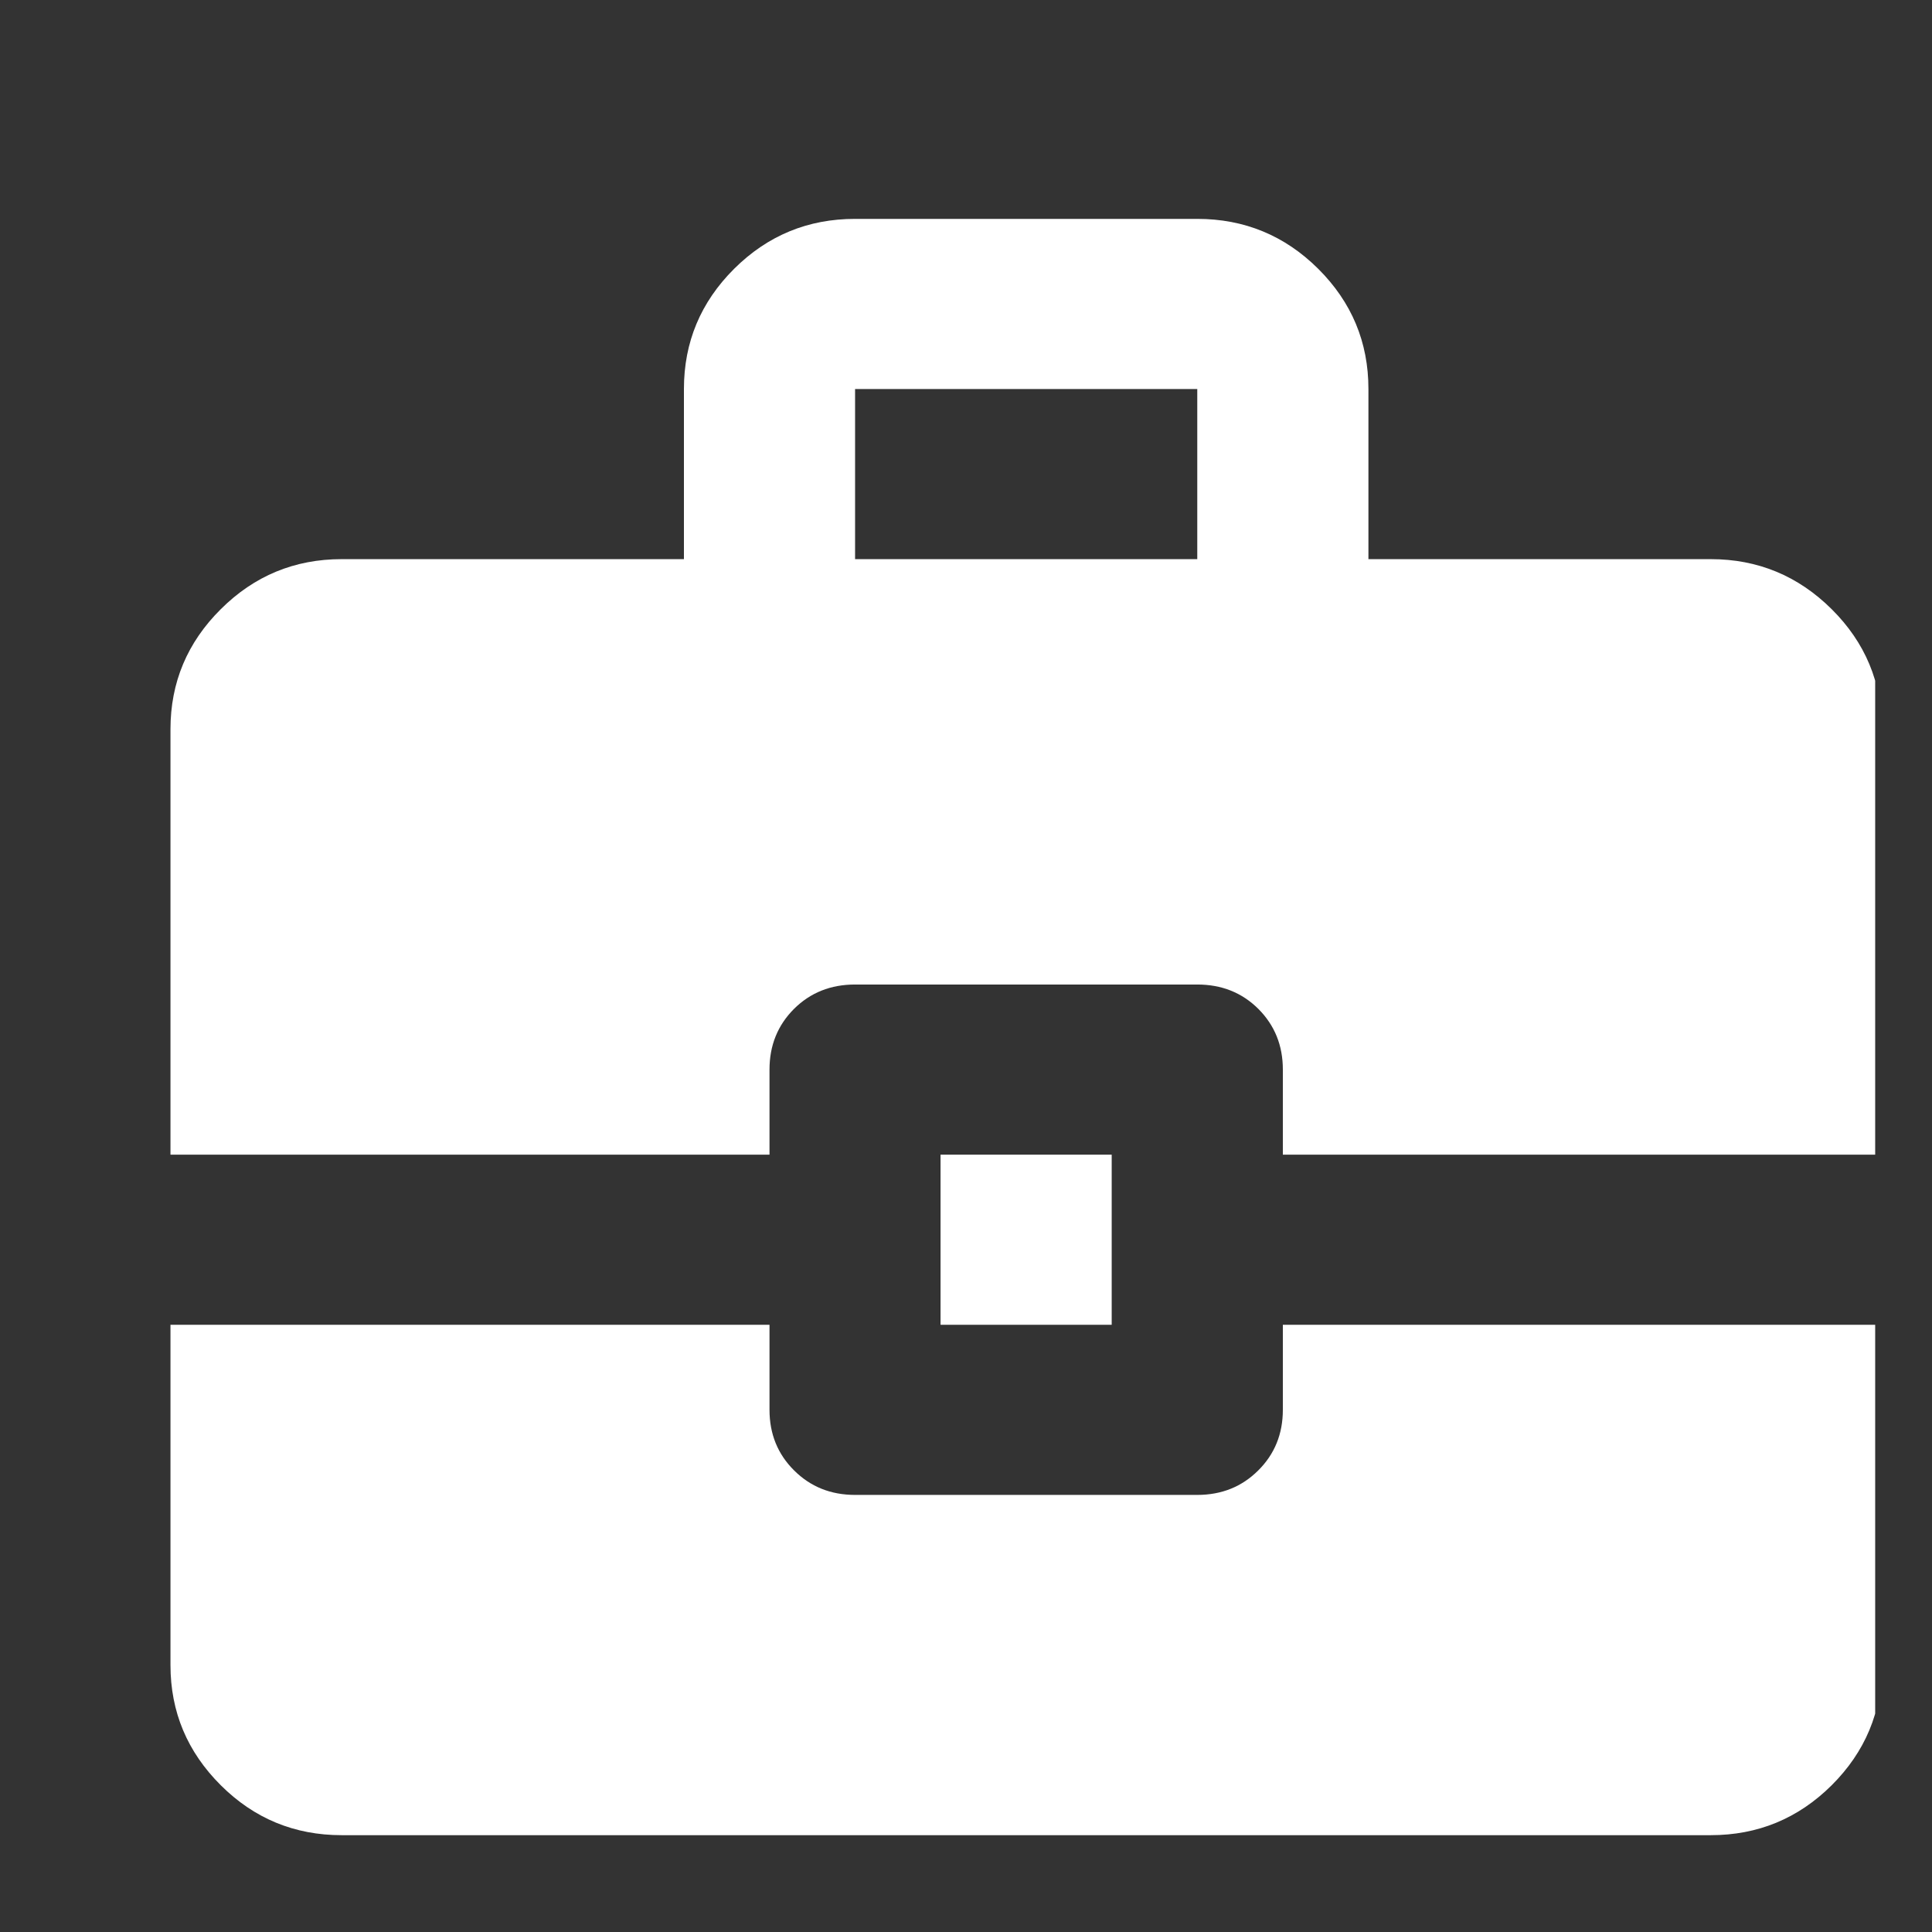 <svg width="17" height="17" viewBox="0 0 17 17" fill="none" xmlns="http://www.w3.org/2000/svg">
<rect x="0" y="0" width="17" height="17" fill="#333333" stroke="none"/>
<g clip-path="url(#clip0_794_2866)">
<path d="M1.5 10.16V6.417C1.5 6.005 1.648 5.653 1.943 5.36C2.237 5.067 2.592 4.92 3.006 4.92H6.018V3.423C6.018 3.011 6.165 2.659 6.46 2.365C6.755 2.072 7.109 1.926 7.524 1.926H10.535C10.949 1.926 11.304 2.072 11.599 2.365C11.894 2.659 12.041 3.011 12.041 3.423V4.92H15.053C15.467 4.92 15.822 5.067 16.117 5.36C16.412 5.653 16.559 6.005 16.559 6.417V10.16H11.288V9.411C11.288 9.199 11.216 9.021 11.072 8.877C10.928 8.734 10.749 8.663 10.535 8.663H7.524C7.31 8.663 7.131 8.734 6.987 8.877C6.843 9.021 6.771 9.199 6.771 9.411V10.16H1.5ZM7.524 4.92H10.535V3.423H7.524V4.92ZM8.276 11.657V10.16H9.782V11.657H8.276ZM3.006 16.148C2.592 16.148 2.237 16.002 1.943 15.709C1.648 15.415 1.5 15.063 1.5 14.651V11.657H6.771V12.405C6.771 12.617 6.843 12.795 6.987 12.938C7.131 13.082 7.31 13.154 7.524 13.154H10.535C10.749 13.154 10.928 13.082 11.072 12.938C11.216 12.795 11.288 12.617 11.288 12.405V11.657H16.559V14.651C16.559 15.063 16.412 15.415 16.117 15.709C15.822 16.002 15.467 16.148 15.053 16.148H3.006Z" fill="white"/>
</g>
<defs>
<clipPath id="clip0_794_2866">
<rect width="16" height="16" fill="white" transform="translate(0.5 0.926)"/>
</clipPath>
</defs>
</svg>
